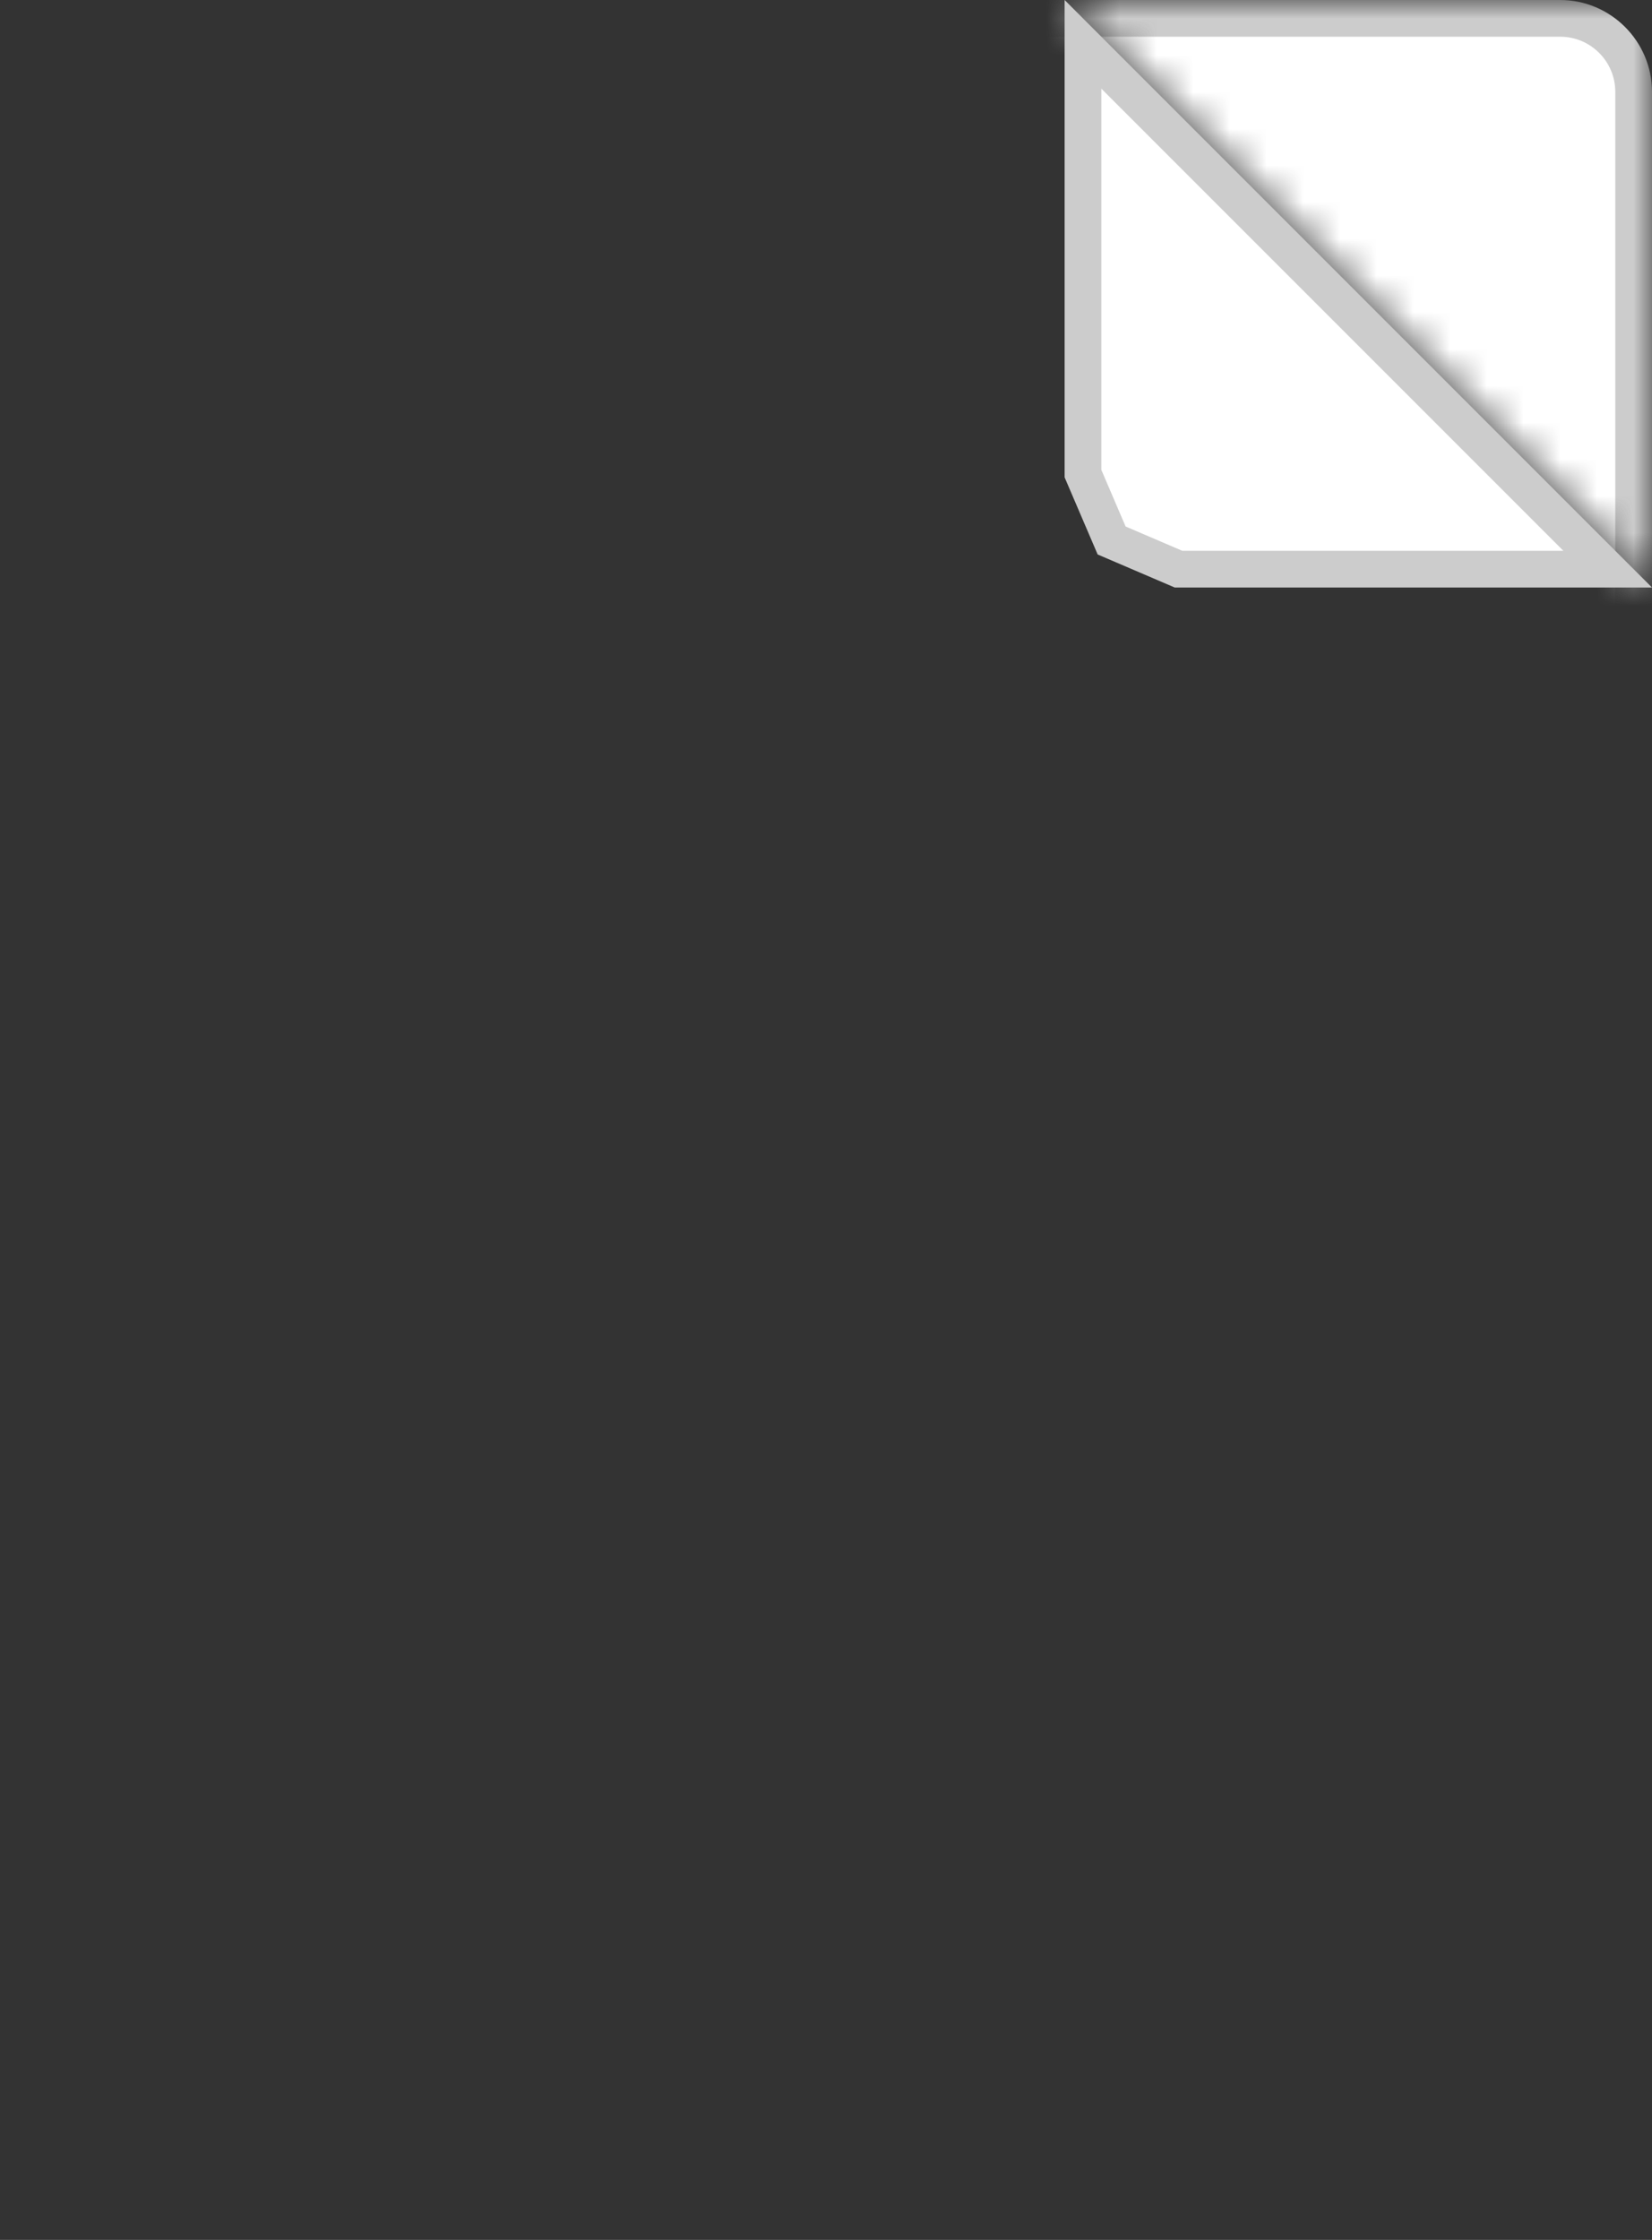 <?xml version="1.0" encoding="utf-8"?>
<!-- Generator: Adobe Illustrator 18.0.0, SVG Export Plug-In . SVG Version: 6.00 Build 0)  -->
<!DOCTYPE svg PUBLIC "-//W3C//DTD SVG 1.1//EN" "http://www.w3.org/Graphics/SVG/1.1/DTD/svg11.dtd">
<svg version="1.1" id="Layer_1" xmlns="http://www.w3.org/2000/svg" xmlns:xlink="http://www.w3.org/1999/xlink" x="0px" y="0px"
	 width="45px" height="61px" viewBox="0 0 45 61" enable-background="new 0 0 45 61" xml:space="preserve">
<rect x="0" y="0" width="45" height="61" fill="#333333" stroke="none"/>
<defs>
	<filter id="Adobe_OpacityMaskFilter" filterUnits="userSpaceOnUse" x="0" y="0" width="45" height="61">
		<feFlood  style="flood-color:white;flood-opacity:1" result="back"/>
		<feBlend  in="SourceGraphic" in2="back" mode="normal"/>
	</filter>
</defs>
<mask maskUnits="userSpaceOnUse" x="0" y="0" width="45" height="61" id="SVGID_1_">
	<g filter="url(#Adobe_OpacityMaskFilter)">
		<polyline points="29,0 45,0 45,16 		"/>
	</g>
</mask>
<g mask="url(#SVGID_1_)">
	<path fill="#FFFFFF" d="M2.5,60.5c-1.103,0-2-0.897-2-2v-56c0-1.103,0.897-2,2-2h40c1.103,0,2,0.897,2,2v56c0,1.103-0.897,2-2,2
		H2.5z"/>
	<path fill="#CCCCCC" d="M42.5,1C43.327,1,44,1.673,44,2.5v56c0,0.827-0.673,1.5-1.5,1.5h-40C1.673,60,1,59.327,1,58.5v-56
		C1,1.673,1.673,1,2.5,1H42.5 M42.5,0h-40C1.125,0,0,1.125,0,2.5v56C0,59.875,1.125,61,2.5,61h40c1.375,0,2.5-1.125,2.5-2.5v-56
		C45,1.125,43.875,0,42.5,0L42.5,0z"/>
</g>
<g>
	<polygon fill="#FFFFFF" points="32.103,15.5 30.281,14.719 29.5,12.897 29.5,1.207 43.793,15.5 	"/>
	<path fill="#CCCCCC" d="M30,2.414L42.586,15H32.205l-1.544-0.662L30,12.795V2.414 M29,0v13l0.9,2.1L32,16h13L29,0L29,0z"/>
</g>
<rect fill="none" width="45" height="61"/>
</svg>
